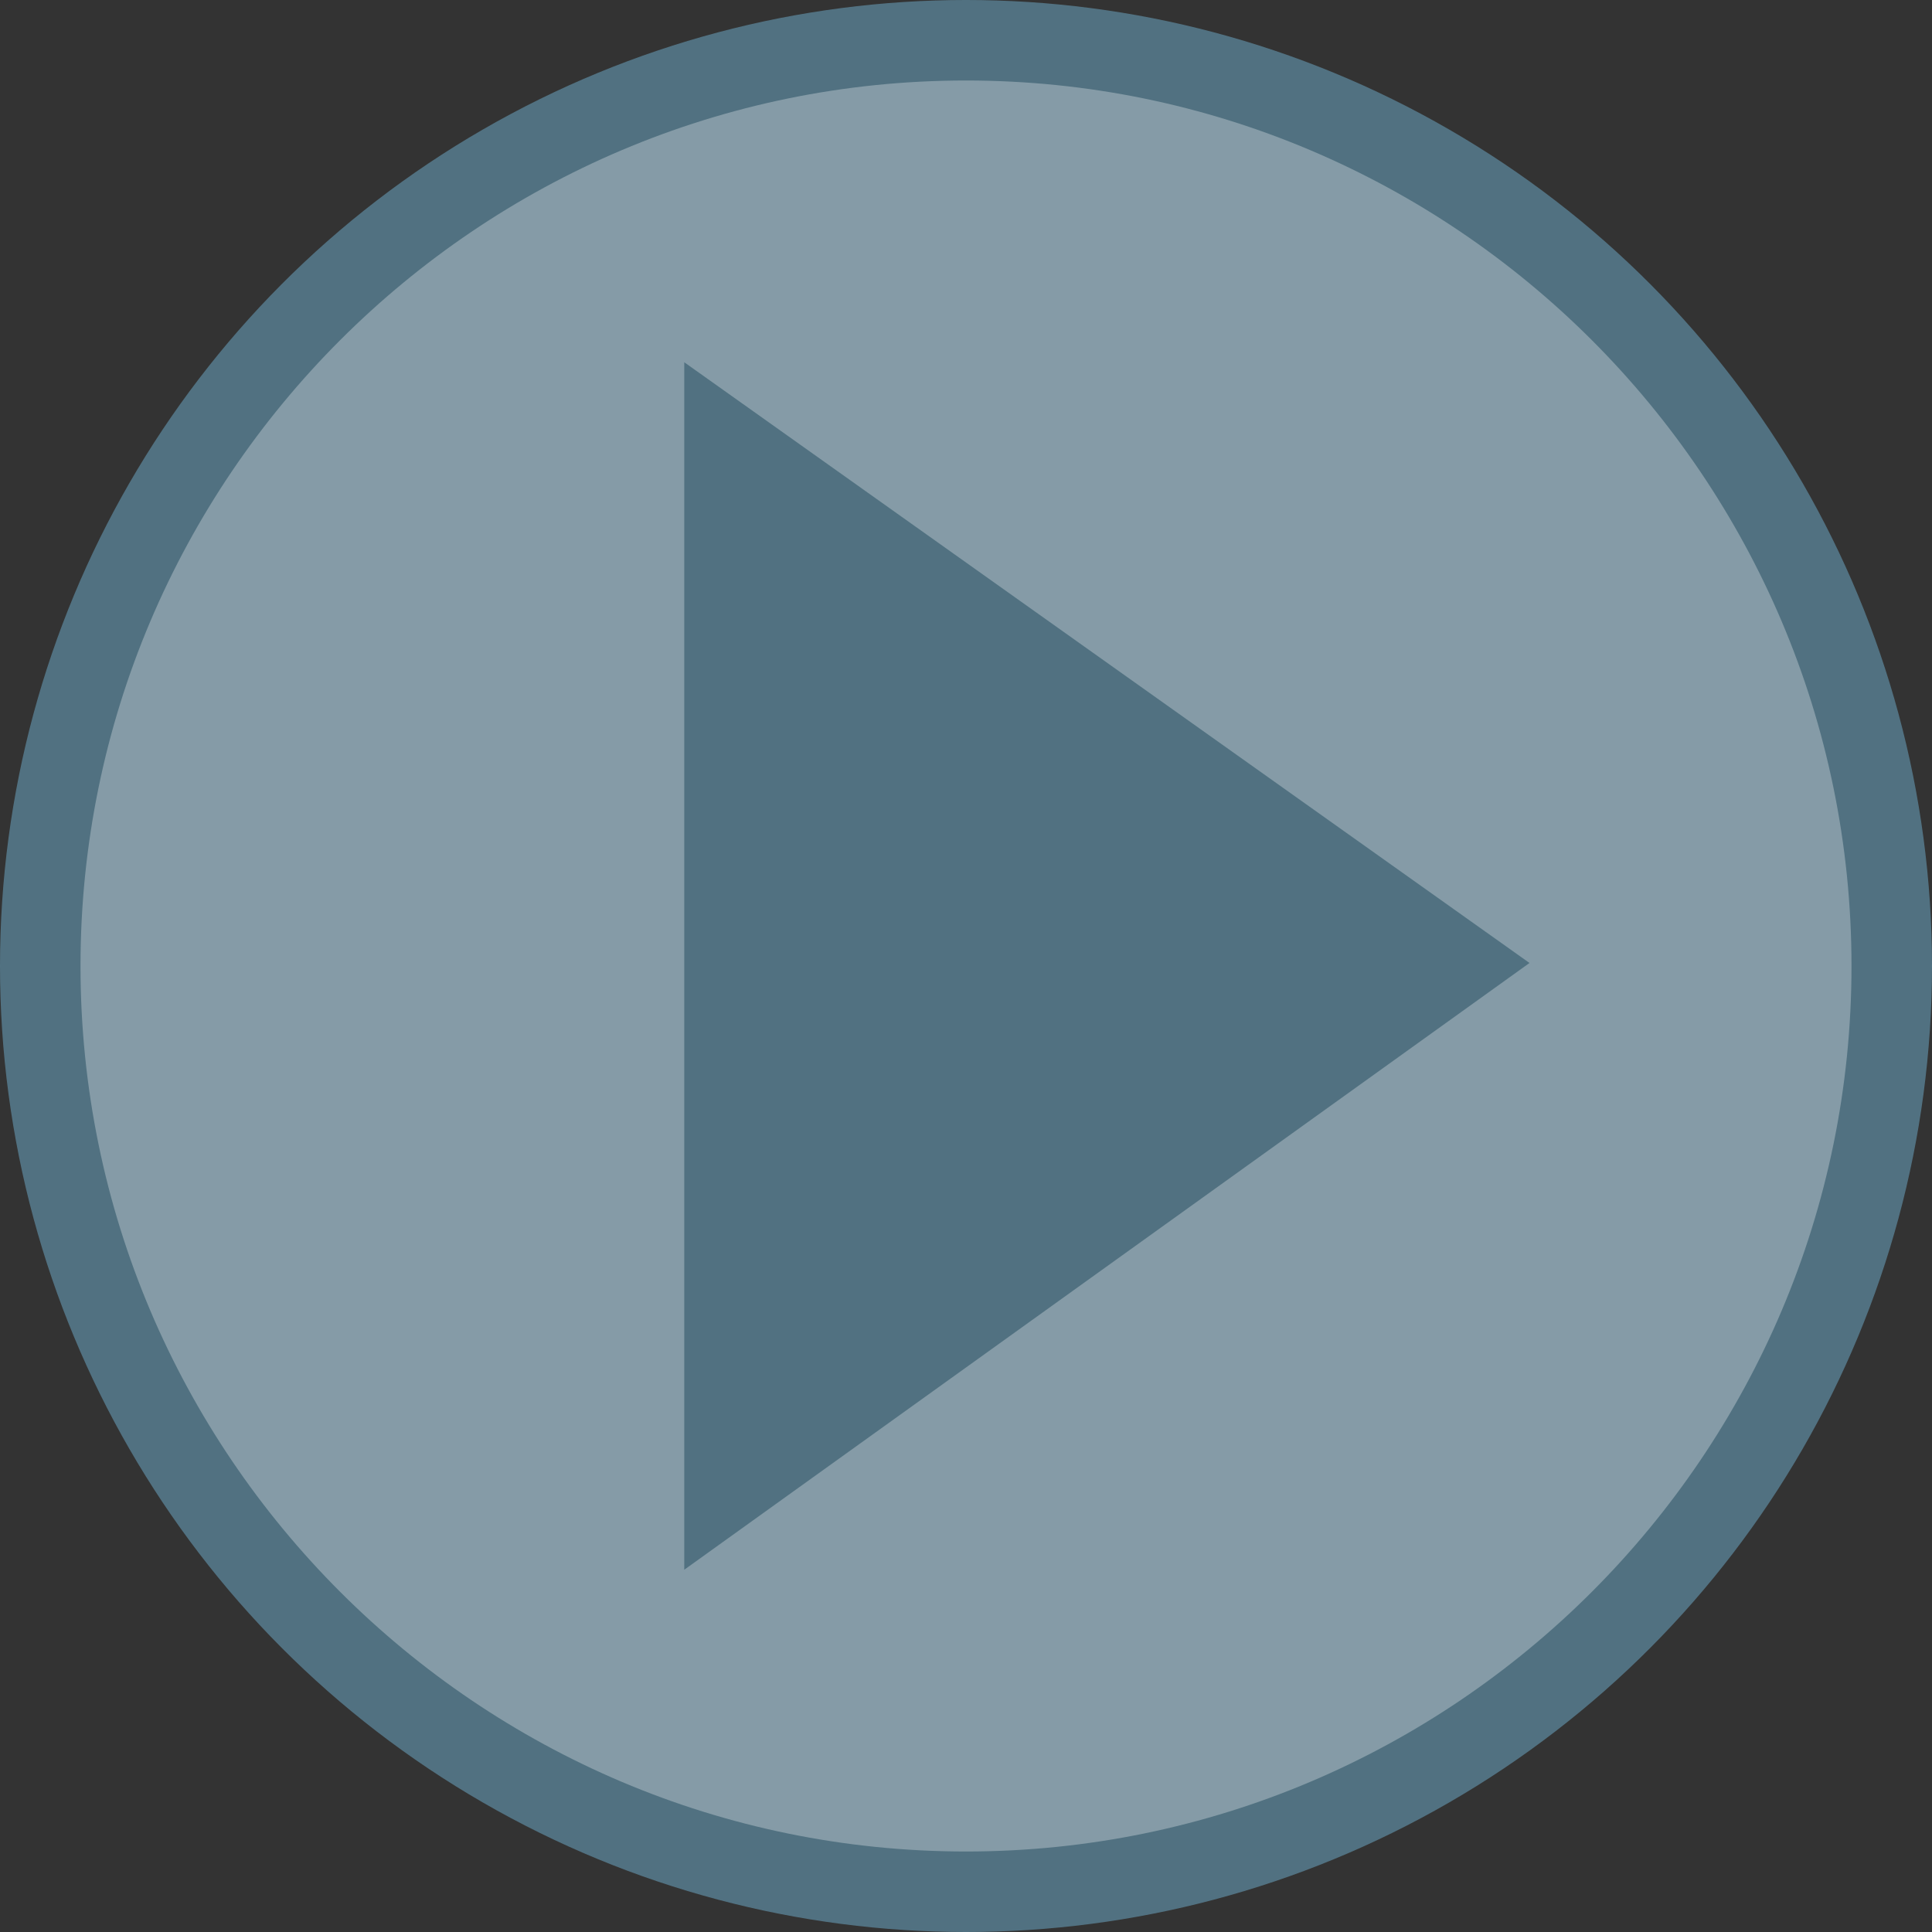 <?xml version="1.0" encoding="utf-8"?>
<!-- Generator: Adobe Illustrator 18.1.0, SVG Export Plug-In . SVG Version: 6.00 Build 0)  -->
<!DOCTYPE svg PUBLIC "-//W3C//DTD SVG 1.1//EN" "http://www.w3.org/Graphics/SVG/1.1/DTD/svg11.dtd">
<svg version="1.1" xmlns="http://www.w3.org/2000/svg" xmlns:xlink="http://www.w3.org/1999/xlink" x="0px" y="0px" width="96px"
	 height="96px" viewBox="0 0 96 96" enable-background="new 0 0 96 96" xml:space="preserve">
<rect x="0" y="0" width="96" height="96" fill="#333333" stroke="none"/>
<g id="icons">
	<rect x="-700" y="-100" display="none" fill="#3C454F" width="1200" height="934"/>
	<g id="settings">
	</g>
	<g id="large_play_button">
		<circle opacity="0.5" fill="#71B1D1" cx="48" cy="48" r="48"/>
		<path opacity="0.3" fill="#FFFFFF" d="M48,4C23.738,4,4,23.738,4,48s19.738,44,44,44s44-19.738,44-44S72.262,4,48,4z M34,78V18
			l42,29.85L34,78z"/>
	</g>
</g>
<g id="quality_click">
	<g id="check_copy_17_2_">
	</g>
</g>
</svg>
